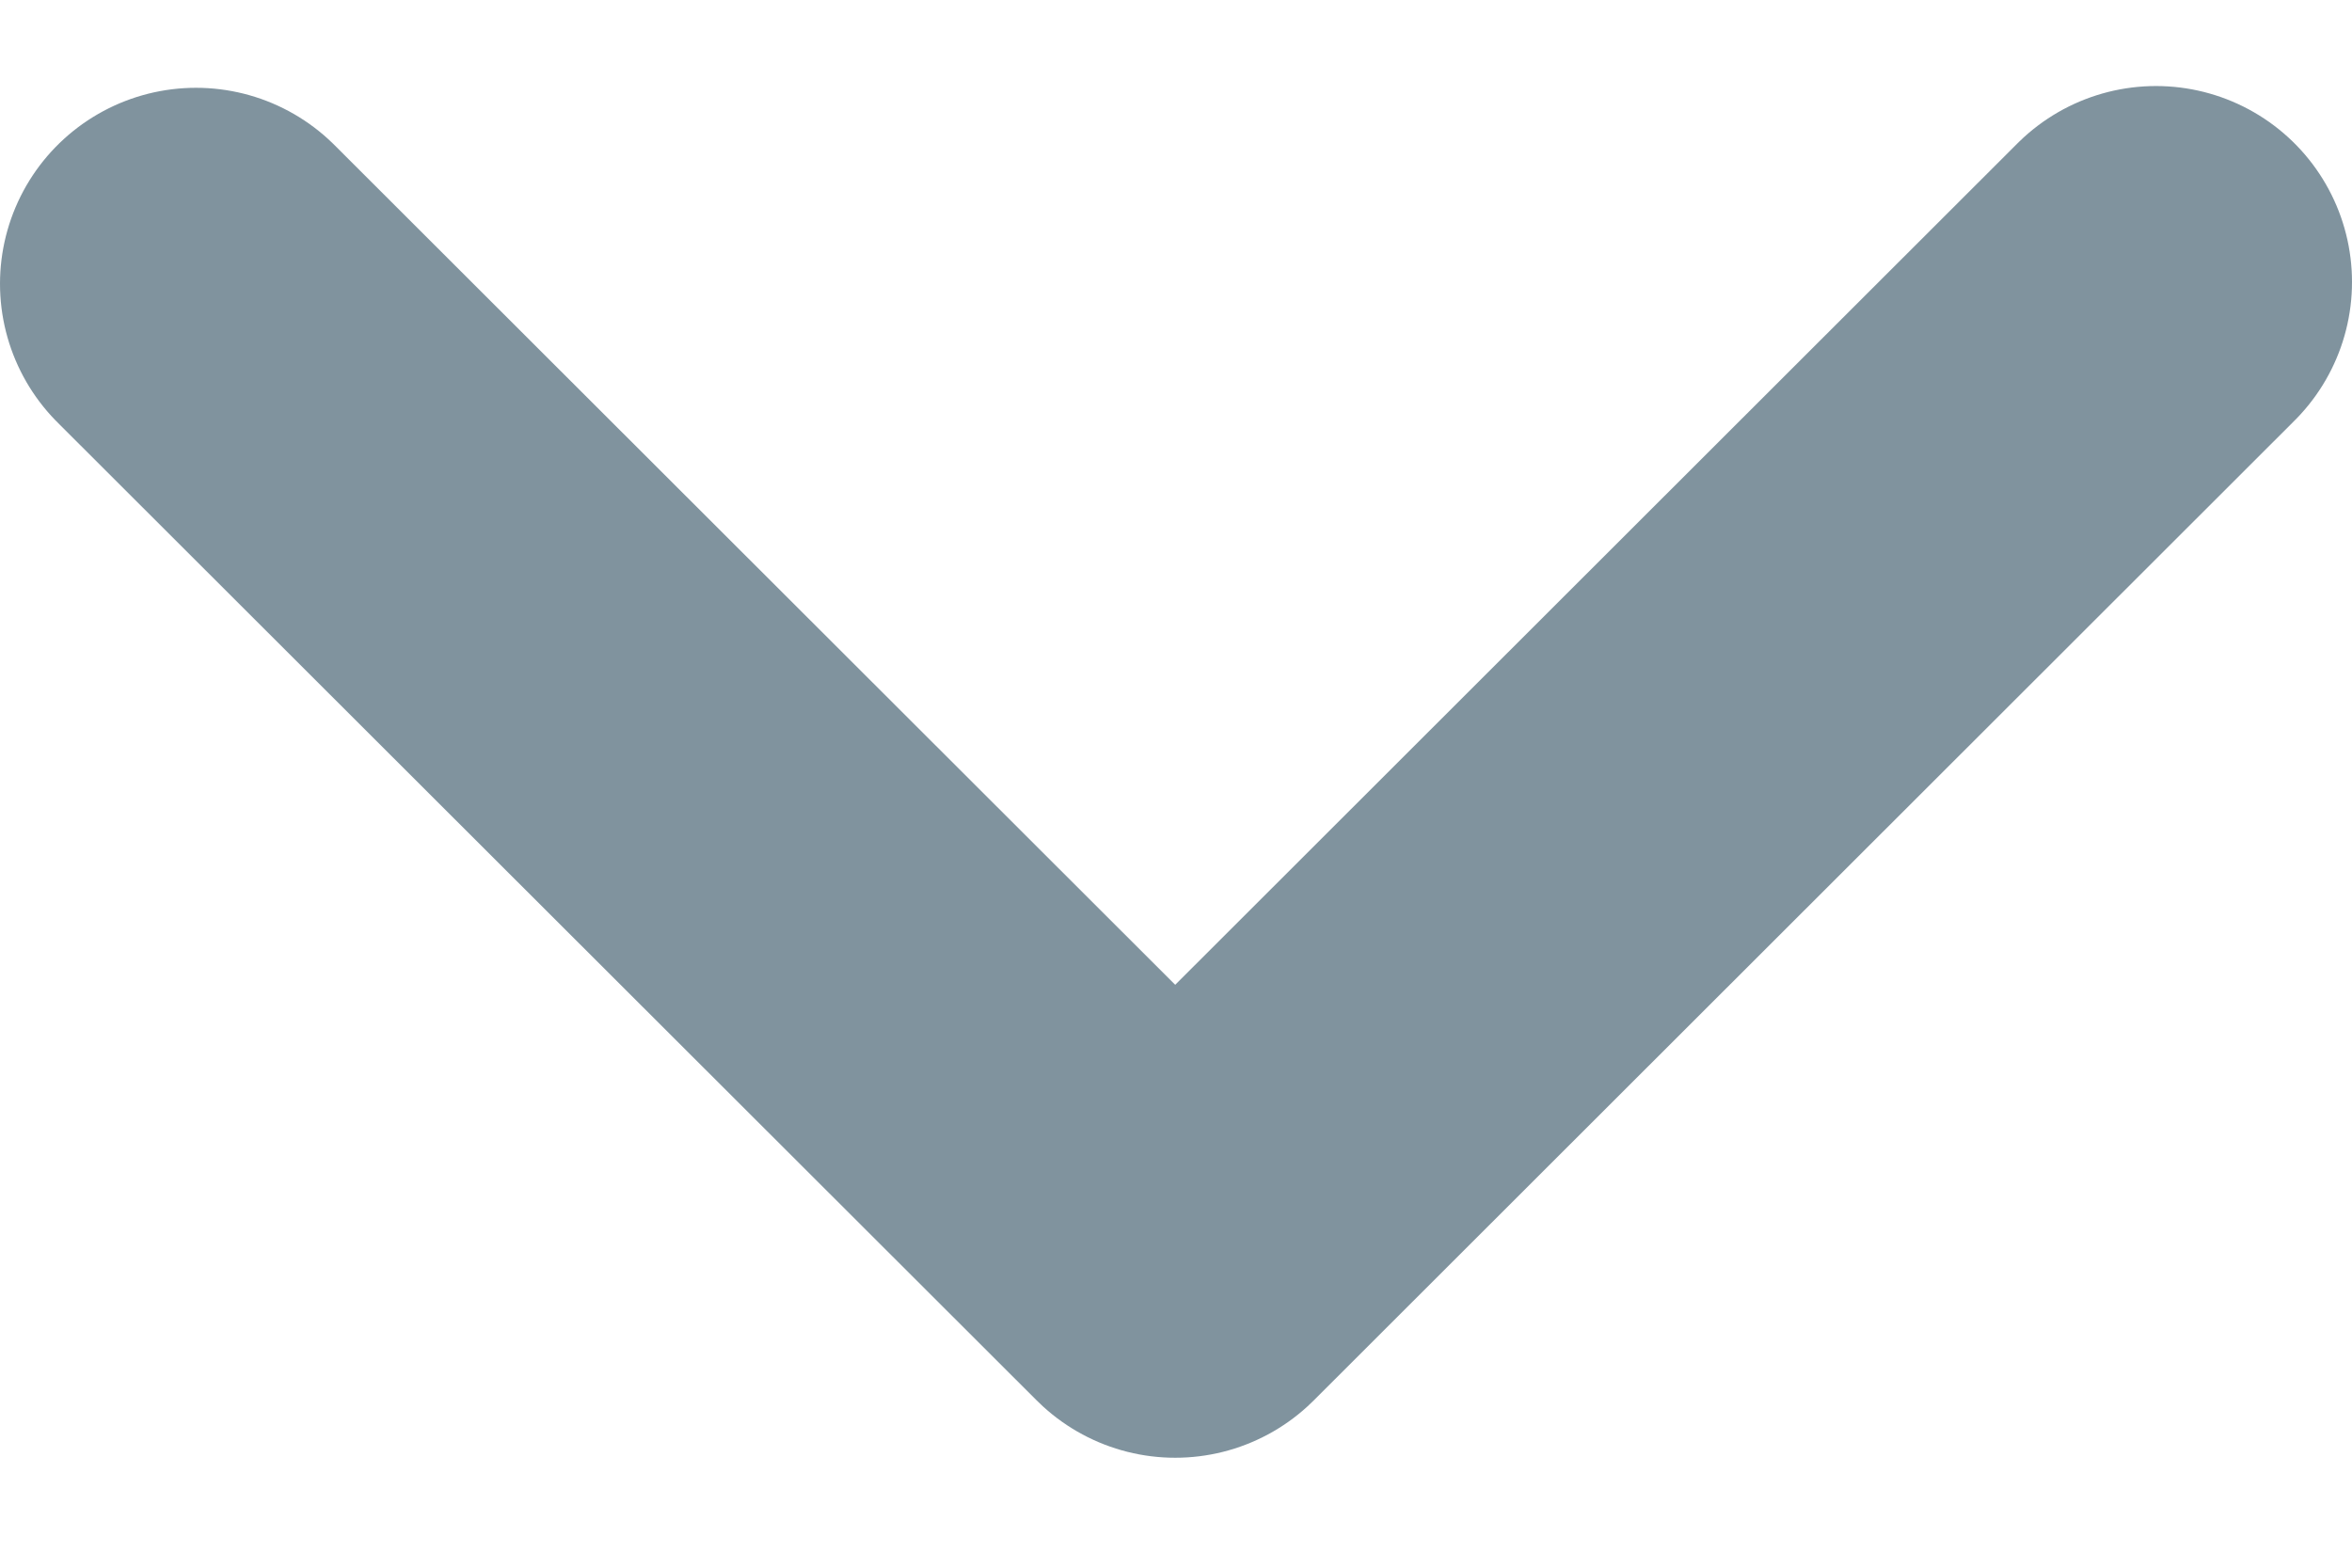 <svg class="svgGenre" width="12" height="8" viewBox="0 0 12 8" fill="none" xmlns="http://www.w3.org/2000/svg">
    <path d="M11 1.439L5.996 6.439L1 1.448" stroke="#15394C" stroke-opacity="0.54" stroke-width="2" stroke-linecap="round" stroke-linejoin="round"></path>
</svg>